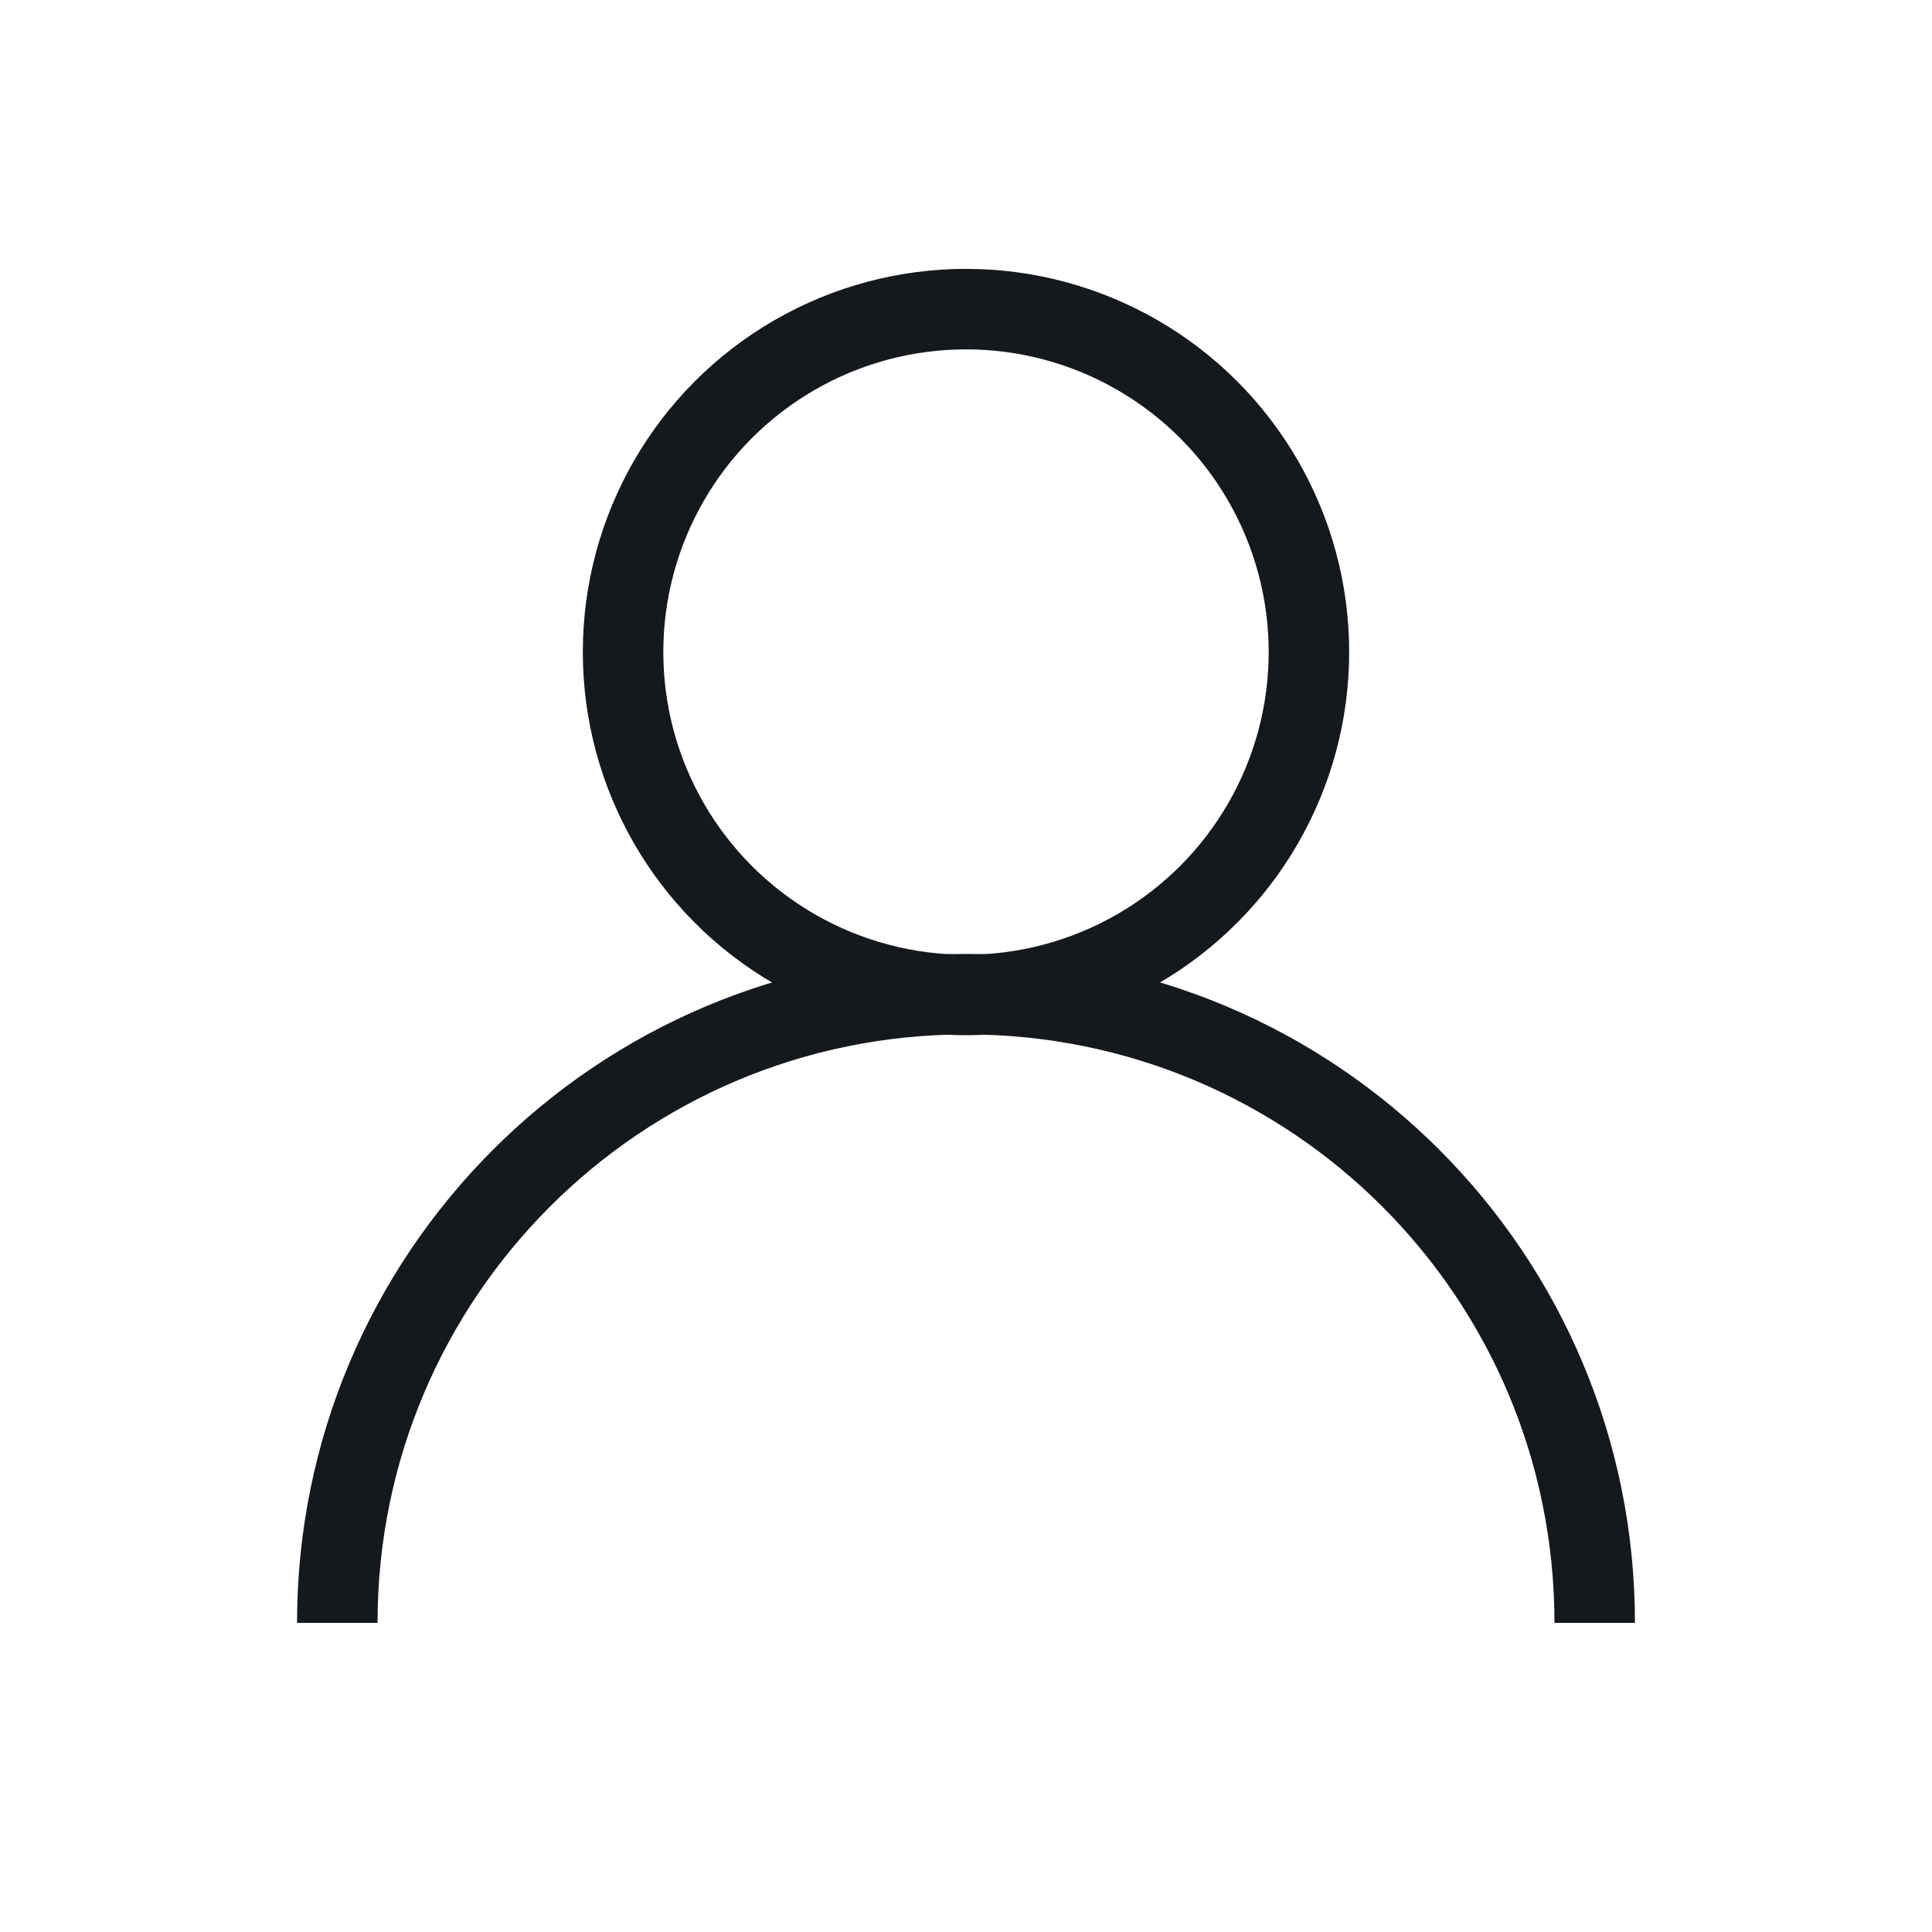 <?xml version="1.0" encoding="utf-8"?>
<!-- Generator: Adobe Illustrator 26.0.2, SVG Export Plug-In . SVG Version: 6.00 Build 0)  -->
<svg version="1.1" id="Layer_1" xmlns="http://www.w3.org/2000/svg" xmlns:xlink="http://www.w3.org/1999/xlink" x="0px" y="0px"
	 viewBox="0 0 24 24" style="enable-background:new 0 0 24 24;" xml:space="preserve">
<style type="text/css">
	.st0{fill:none;stroke:#15191D;stroke-miterlimit:10;}
</style>
<g>
	<circle class="st0" cx="12" cy="8.1" r="4.26"/>
	<path class="st0" d="M4.19,20.16c0-4.31,3.49-7.81,7.81-7.81s7.81,3.49,7.81,7.81"/>
</g>
</svg>
